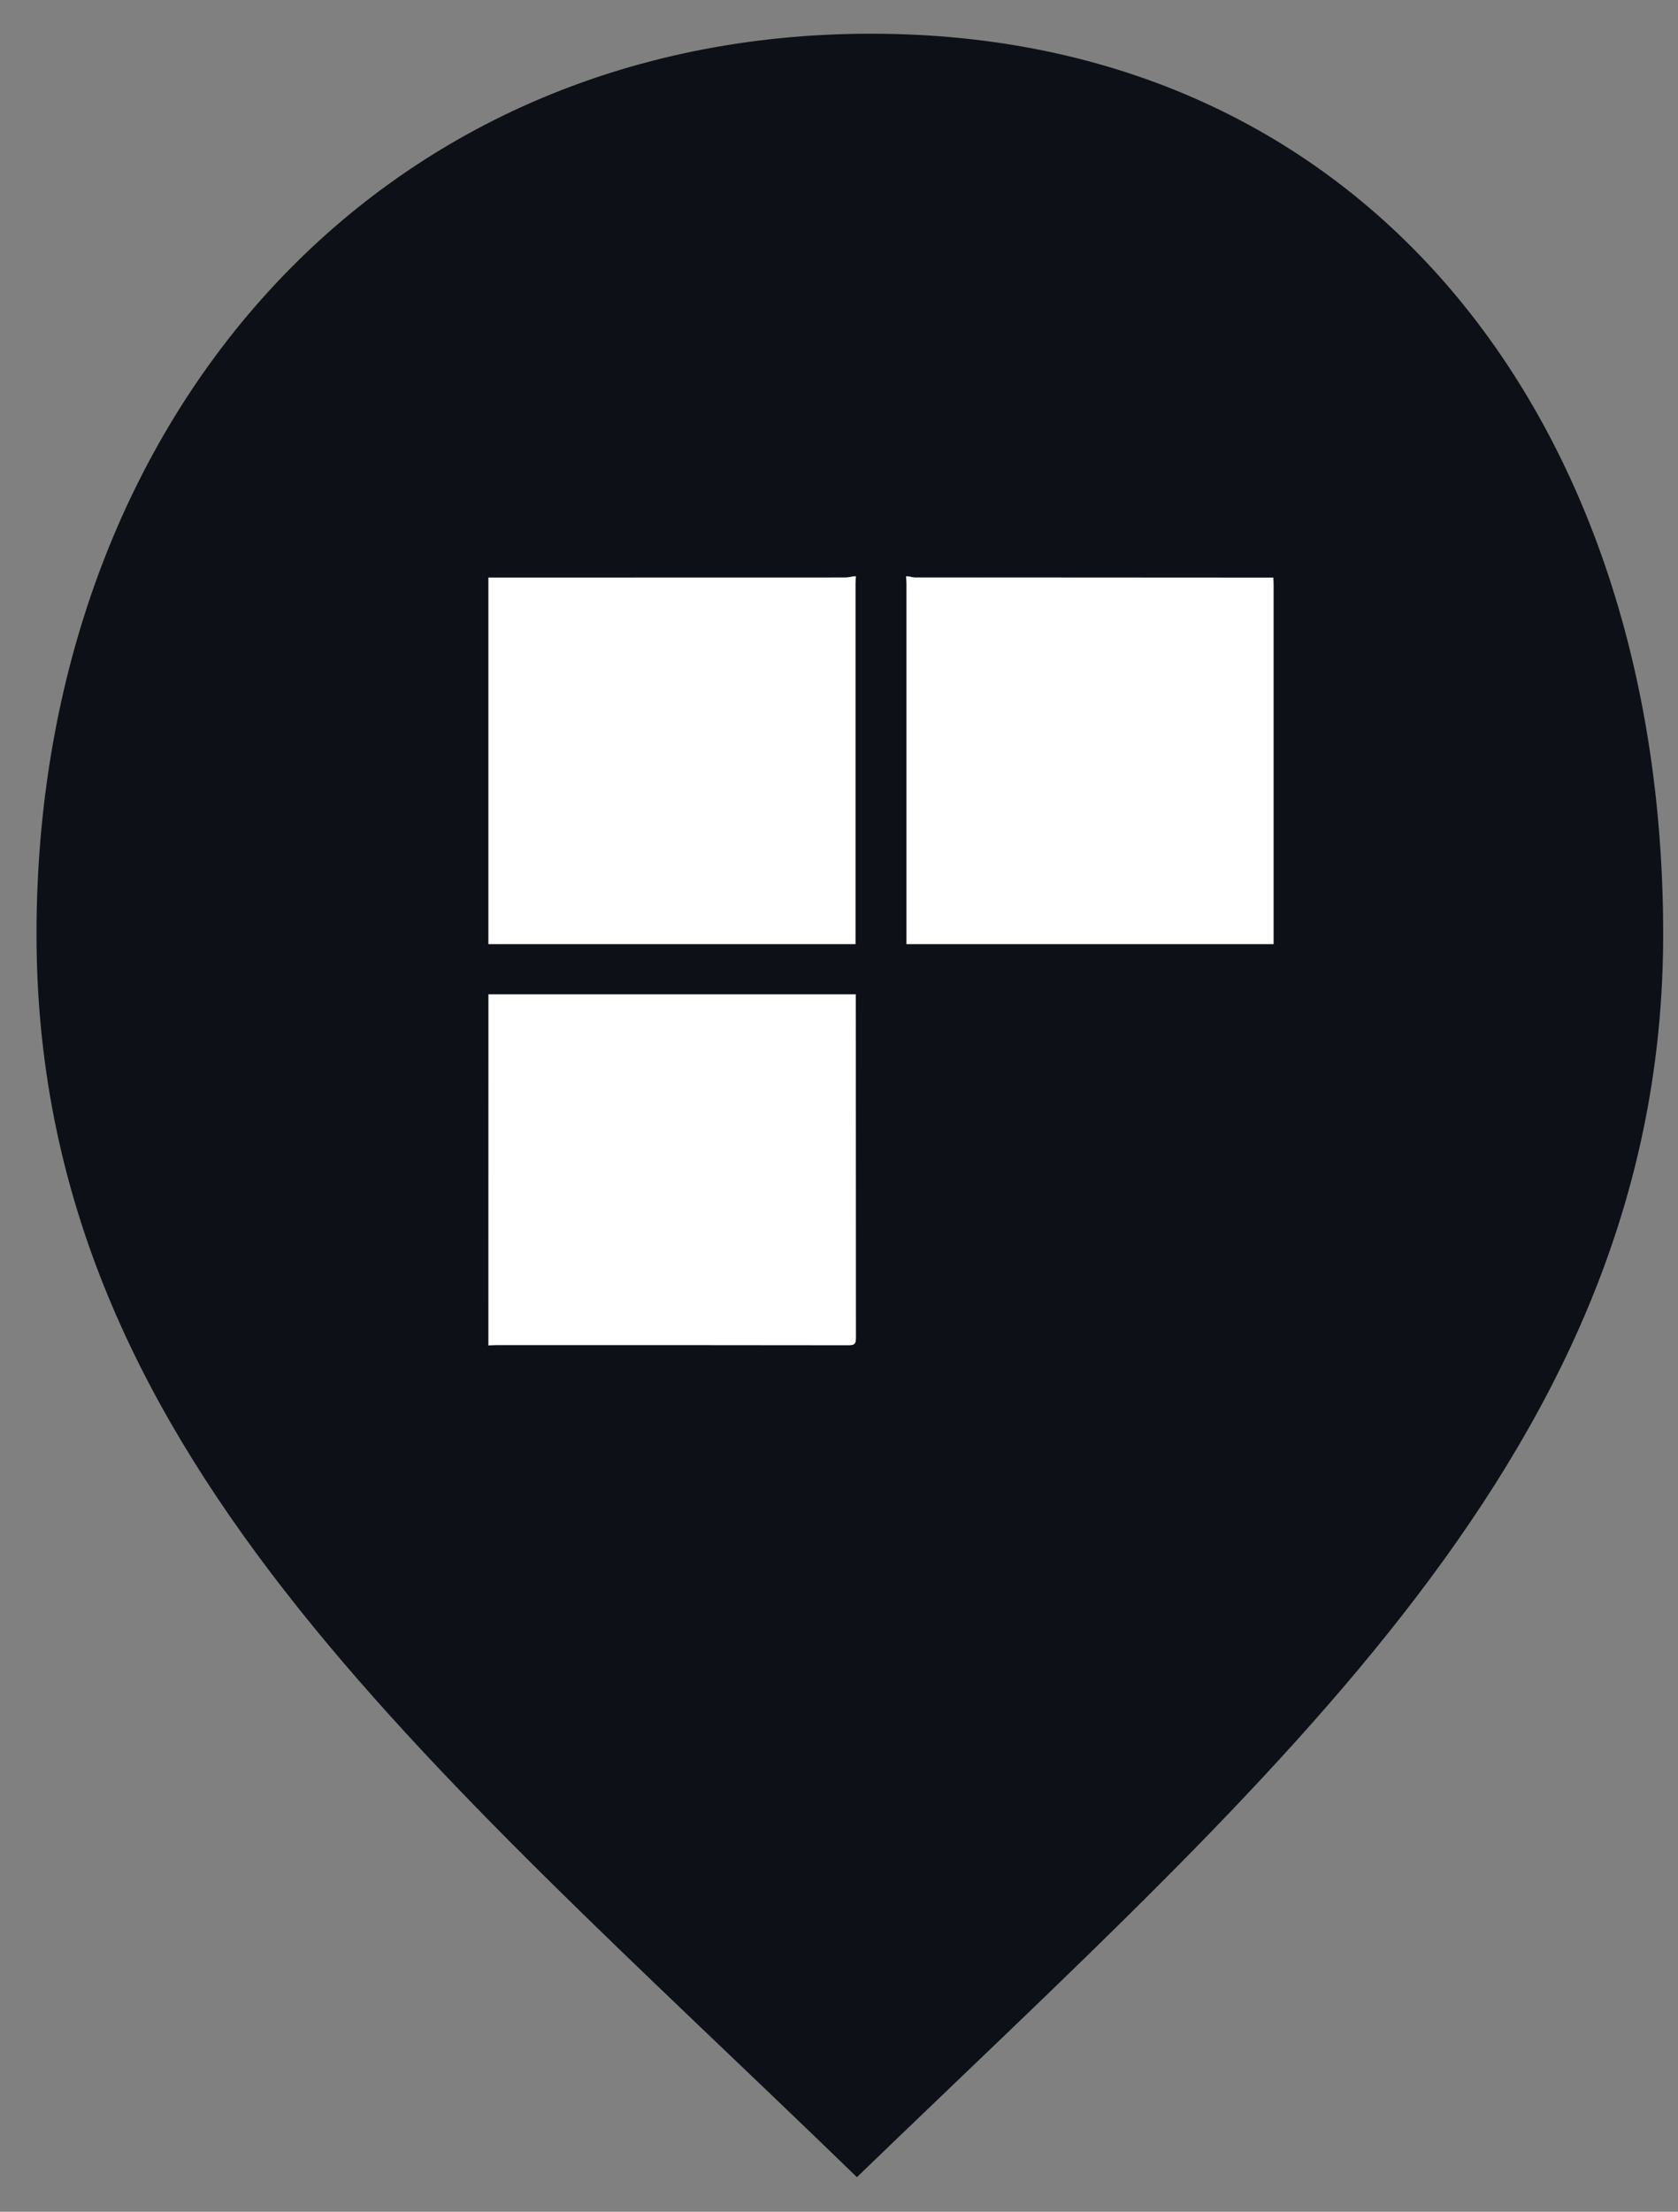 <svg width="41" height="54" viewBox="0 0 41 54" fill="none" xmlns="http://www.w3.org/2000/svg">
<rect x="0" y="0" width="41" height="54" fill="#808080" stroke="none"/>
<path d="M40.638 22.807C40.638 35.315 31.167 43.276 20.938 53.155C10.329 42.87 0.892 35.315 0.892 22.807C0.892 10.3 9.187 0.823 21.283 0.823C33.38 0.823 40.638 10.3 40.638 22.807Z" fill="#0D1117"/>
<path d="M11.934 24.276H20.911V24.44C20.911 27.182 20.912 29.925 20.914 32.669C20.914 32.805 20.88 32.844 20.74 32.844C17.864 32.84 14.988 32.839 12.112 32.841C12.052 32.841 11.992 32.846 11.933 32.849L11.934 24.276Z" fill="white"/>
<path d="M31.113 14.102C31.115 14.159 31.119 14.216 31.119 14.273C31.119 17.134 31.119 19.996 31.119 22.858V23.051H22.148V22.746C22.148 19.91 22.148 17.075 22.148 14.239C22.148 14.182 22.141 14.126 22.138 14.07H22.197C22.248 14.084 22.299 14.094 22.351 14.098C22.896 14.101 23.44 14.098 23.985 14.098L31.113 14.102Z" fill="white"/>
<path d="M20.914 14.07C20.91 14.126 20.904 14.183 20.904 14.239C20.904 17.081 20.904 19.922 20.904 22.764V23.051H11.933V14.101C14.845 14.101 17.758 14.1 20.67 14.099C20.732 14.094 20.793 14.084 20.854 14.07H20.914Z" fill="white"/>
</svg>
